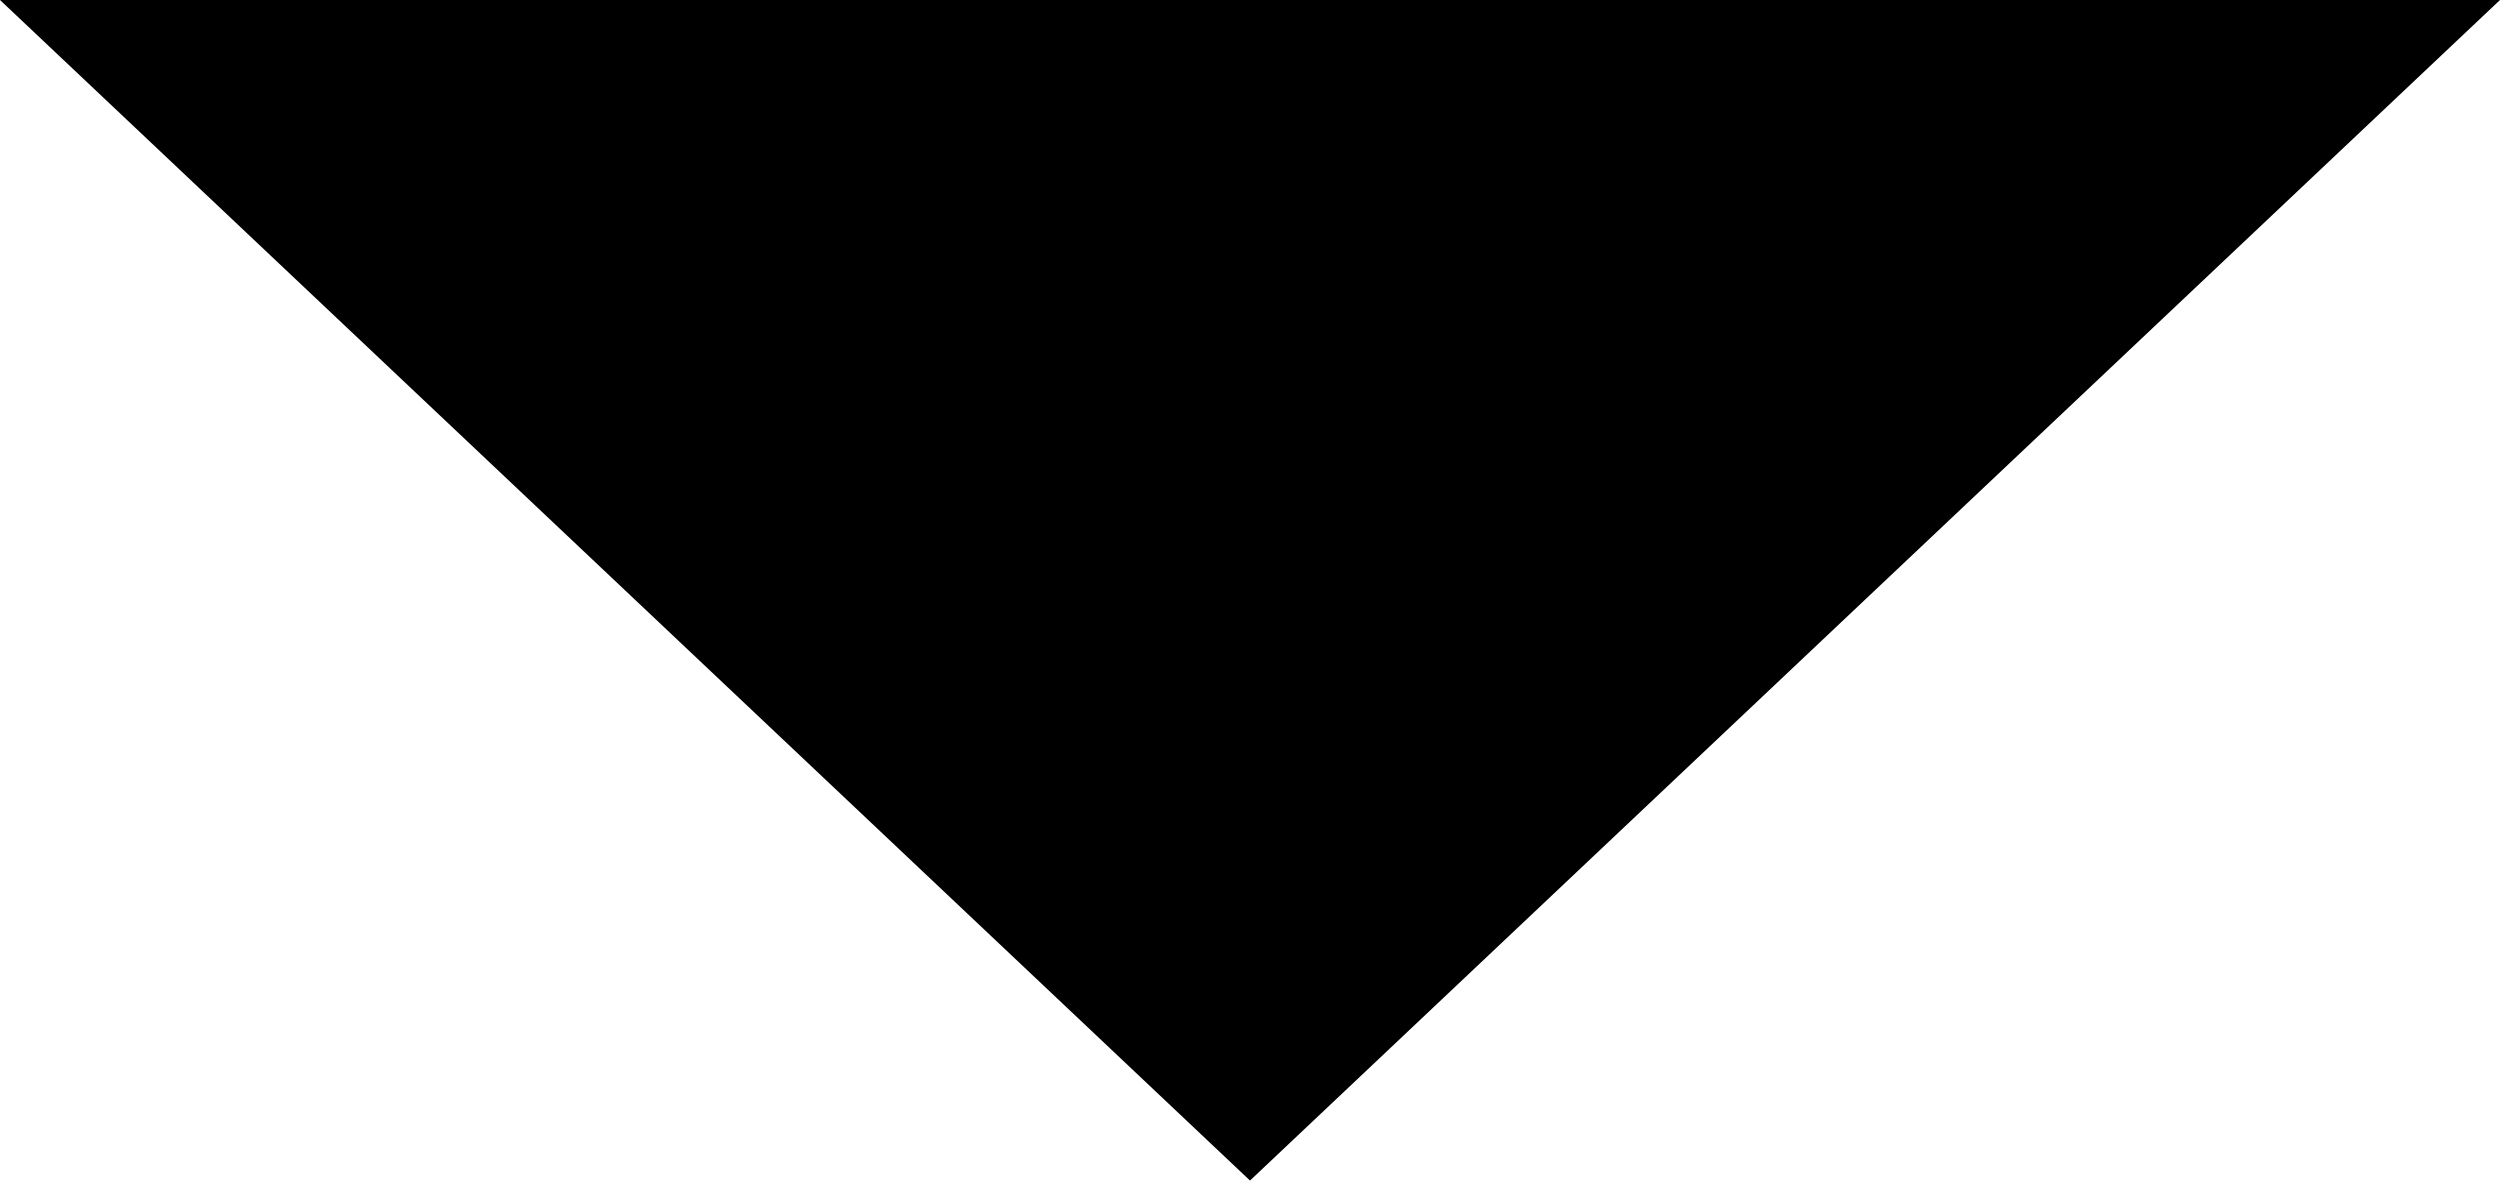 <?xml version="1.0" encoding="utf-8"?>
<!-- Generator: Adobe Illustrator 19.0.0, SVG Export Plug-In . SVG Version: 6.00 Build 0)  -->
<svg version="1.1" id="Layer_1" xmlns="http://www.w3.org/2000/svg" xmlns:xlink="http://www.w3.org/1999/xlink" x="0px" y="0px"
	 viewBox="-298.4 411.1 43.2 20.4" style="enable-background:new -298.4 411.1 43.2 20.4;" xml:space="preserve">
<polygon points="-255.2,411.1 -276.8,431.5 -298.4,411.1 "/>
</svg>
